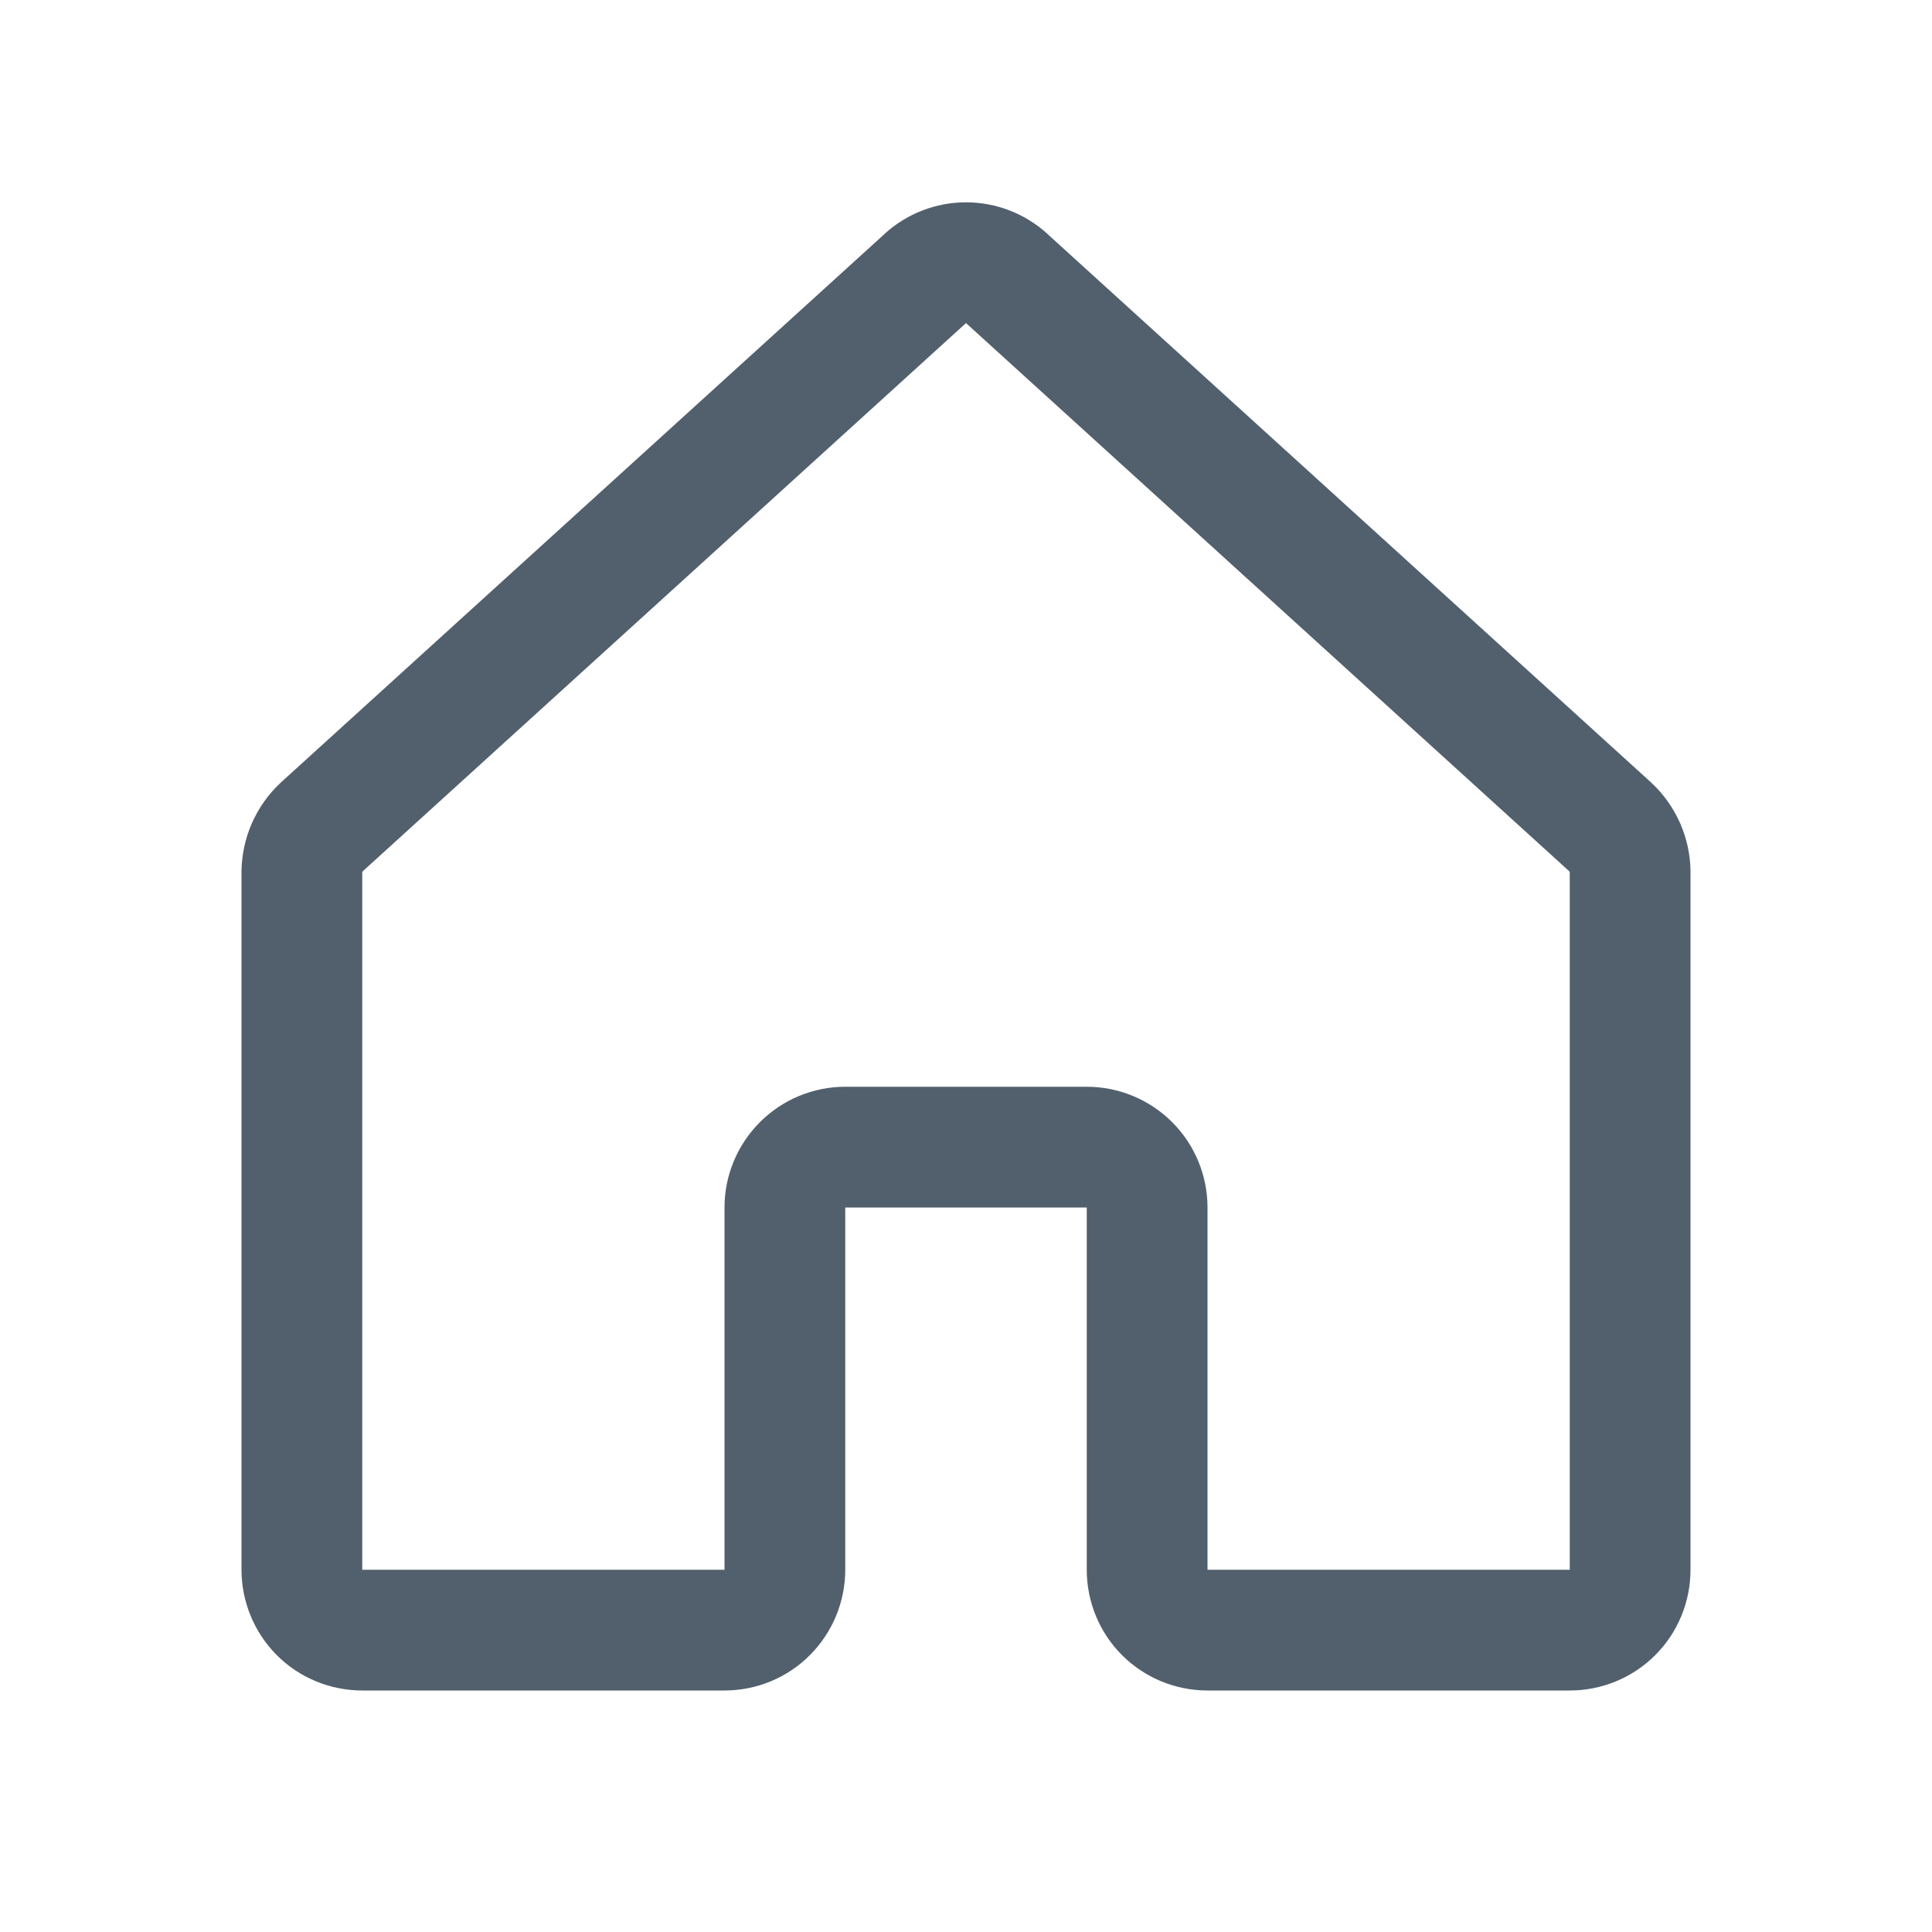 <svg width="18" height="18" viewBox="0 0 18 18" fill="none" xmlns="http://www.w3.org/2000/svg">
<path fill-rule="evenodd" clip-rule="evenodd" d="M8.241 2.179C8.449 1.99 8.719 1.885 9 1.885C9.281 1.885 9.551 1.99 9.759 2.179L9.759 2.18L15.383 7.29L15.391 7.298C15.502 7.402 15.591 7.529 15.653 7.669C15.714 7.808 15.748 7.959 15.75 8.112L15.75 8.121V14.625C15.75 14.924 15.632 15.21 15.421 15.421C15.21 15.632 14.923 15.75 14.625 15.75H11.25C10.952 15.75 10.665 15.632 10.454 15.421C10.243 15.21 10.125 14.924 10.125 14.625V11.25H7.875V14.625C7.875 14.924 7.756 15.21 7.545 15.421C7.335 15.632 7.048 15.75 6.75 15.75H3.375C3.077 15.75 2.79 15.632 2.579 15.421C2.369 15.21 2.25 14.924 2.25 14.625V8.121L2.25 8.112C2.253 7.959 2.286 7.808 2.347 7.669C2.409 7.529 2.498 7.402 2.609 7.298L2.617 7.29L8.241 2.18L8.241 2.179ZM3.38 8.117L8.999 3.011L9 3.01L9.001 3.011L14.62 8.117C14.621 8.118 14.622 8.12 14.623 8.122C14.624 8.124 14.625 8.127 14.625 8.129V14.625H11.25V11.25C11.25 10.952 11.132 10.666 10.921 10.455C10.71 10.244 10.423 10.125 10.125 10.125H7.875C7.577 10.125 7.29 10.244 7.08 10.455C6.869 10.666 6.75 10.952 6.75 11.25V14.625H3.375V8.129C3.375 8.127 3.376 8.124 3.377 8.122C3.378 8.12 3.379 8.118 3.38 8.117Z" fill="#52606D"/>
</svg>
